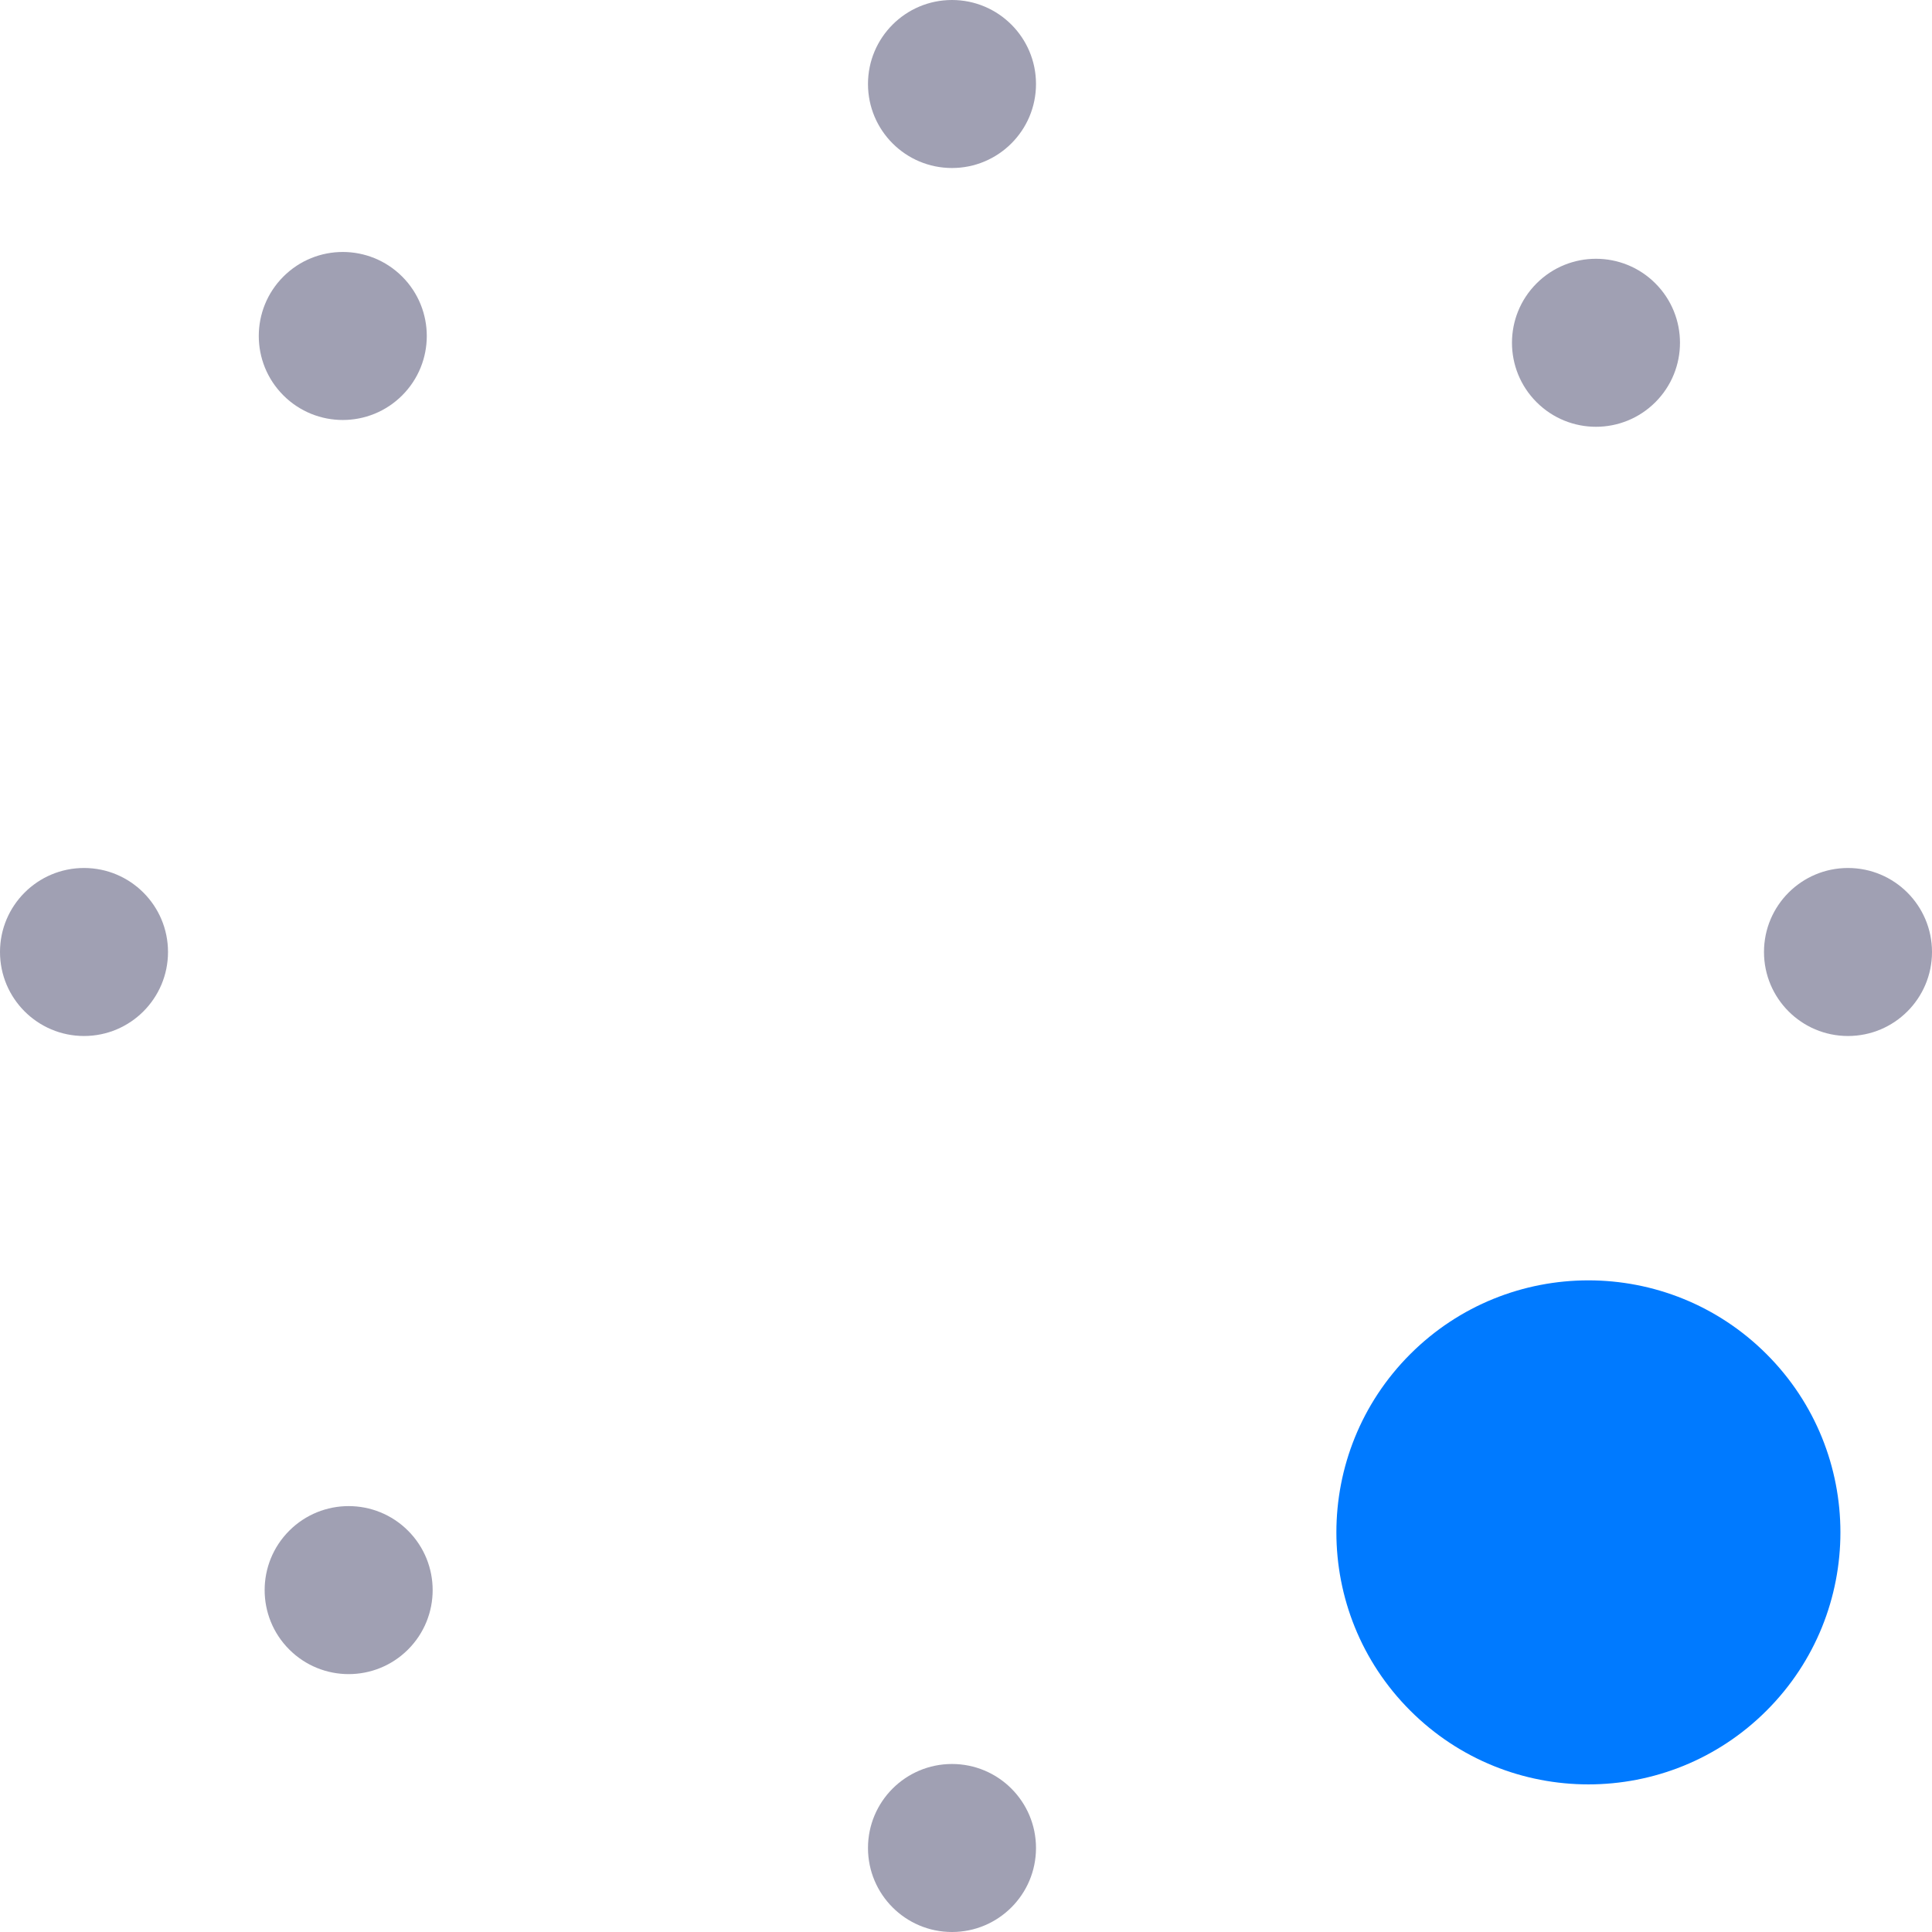 <svg width="52" height="52" viewBox="0 0 52 52" fill="none" xmlns="http://www.w3.org/2000/svg">
<circle cx="25.623" cy="2.261" r="2.261" fill="#A0A0B3"/>
<circle cx="25.623" cy="49.739" r="2.261" fill="#A0A0B3"/>
<circle cx="2.261" cy="25.623" r="2.261" transform="rotate(-90 2.261 25.623)" fill="#A0A0B3"/>
<circle cx="49.739" cy="25.623" r="2.261" transform="rotate(-90 49.739 25.623)" fill="#A0A0B3"/>
<circle cx="9.226" cy="9.043" r="2.261" transform="rotate(-45 9.226 9.043)" fill="#A0A0B3"/>
<circle cx="42.752" cy="41.244" r="6.783" transform="rotate(-45 42.752 41.244)" fill="#007AFF"/>
<circle cx="42.956" cy="9.226" r="2.261" transform="rotate(45 42.956 9.226)" fill="#A0A0B3"/>
<circle cx="9.384" cy="42.798" r="2.261" transform="rotate(45 9.384 42.798)" fill="#A0A0B3"/>
</svg>

